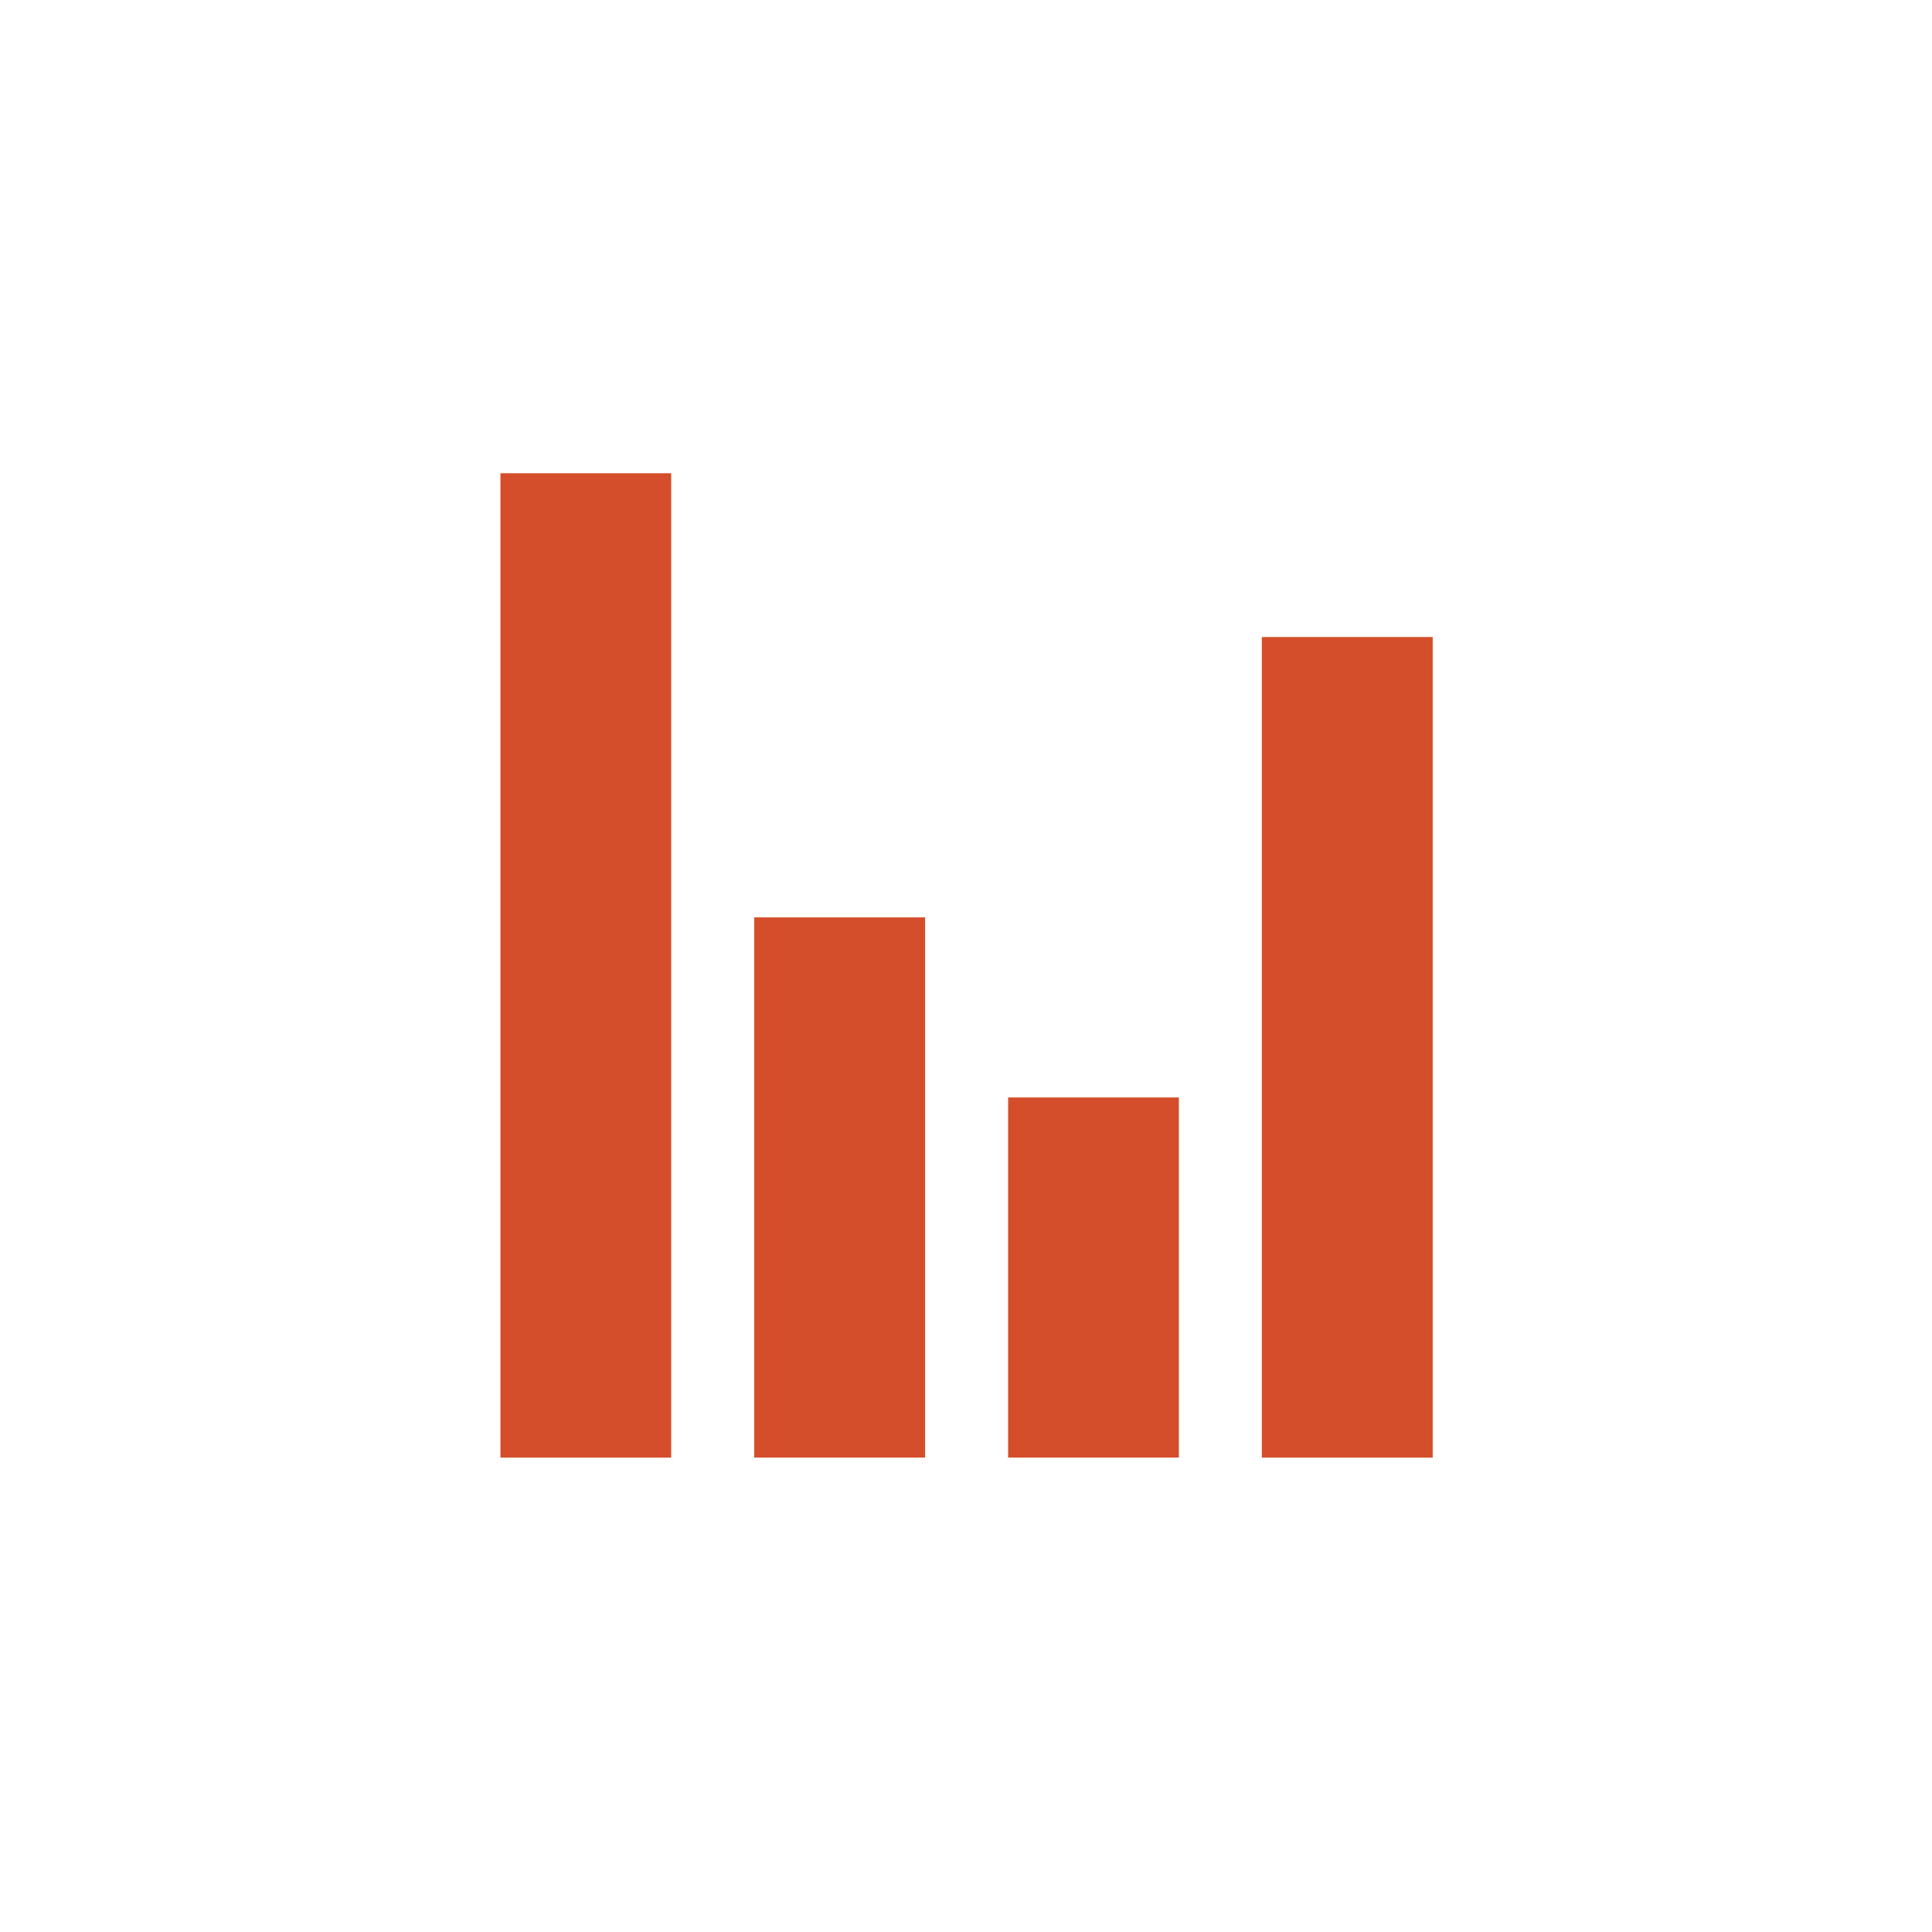 <svg height="512" viewBox="0 0 512 512" width="512" xmlns="http://www.w3.org/2000/svg">
 <path d="m132.62 125.41v260.88h45.25v-260.88zm201.78 43.406v217.47h45.281v-217.47zm-134.52 74.3v143.16h45.281v-143.16zm67.281 47.719v95.438h45.25v-95.438z" fill="#d44e2b"/>
</svg>
